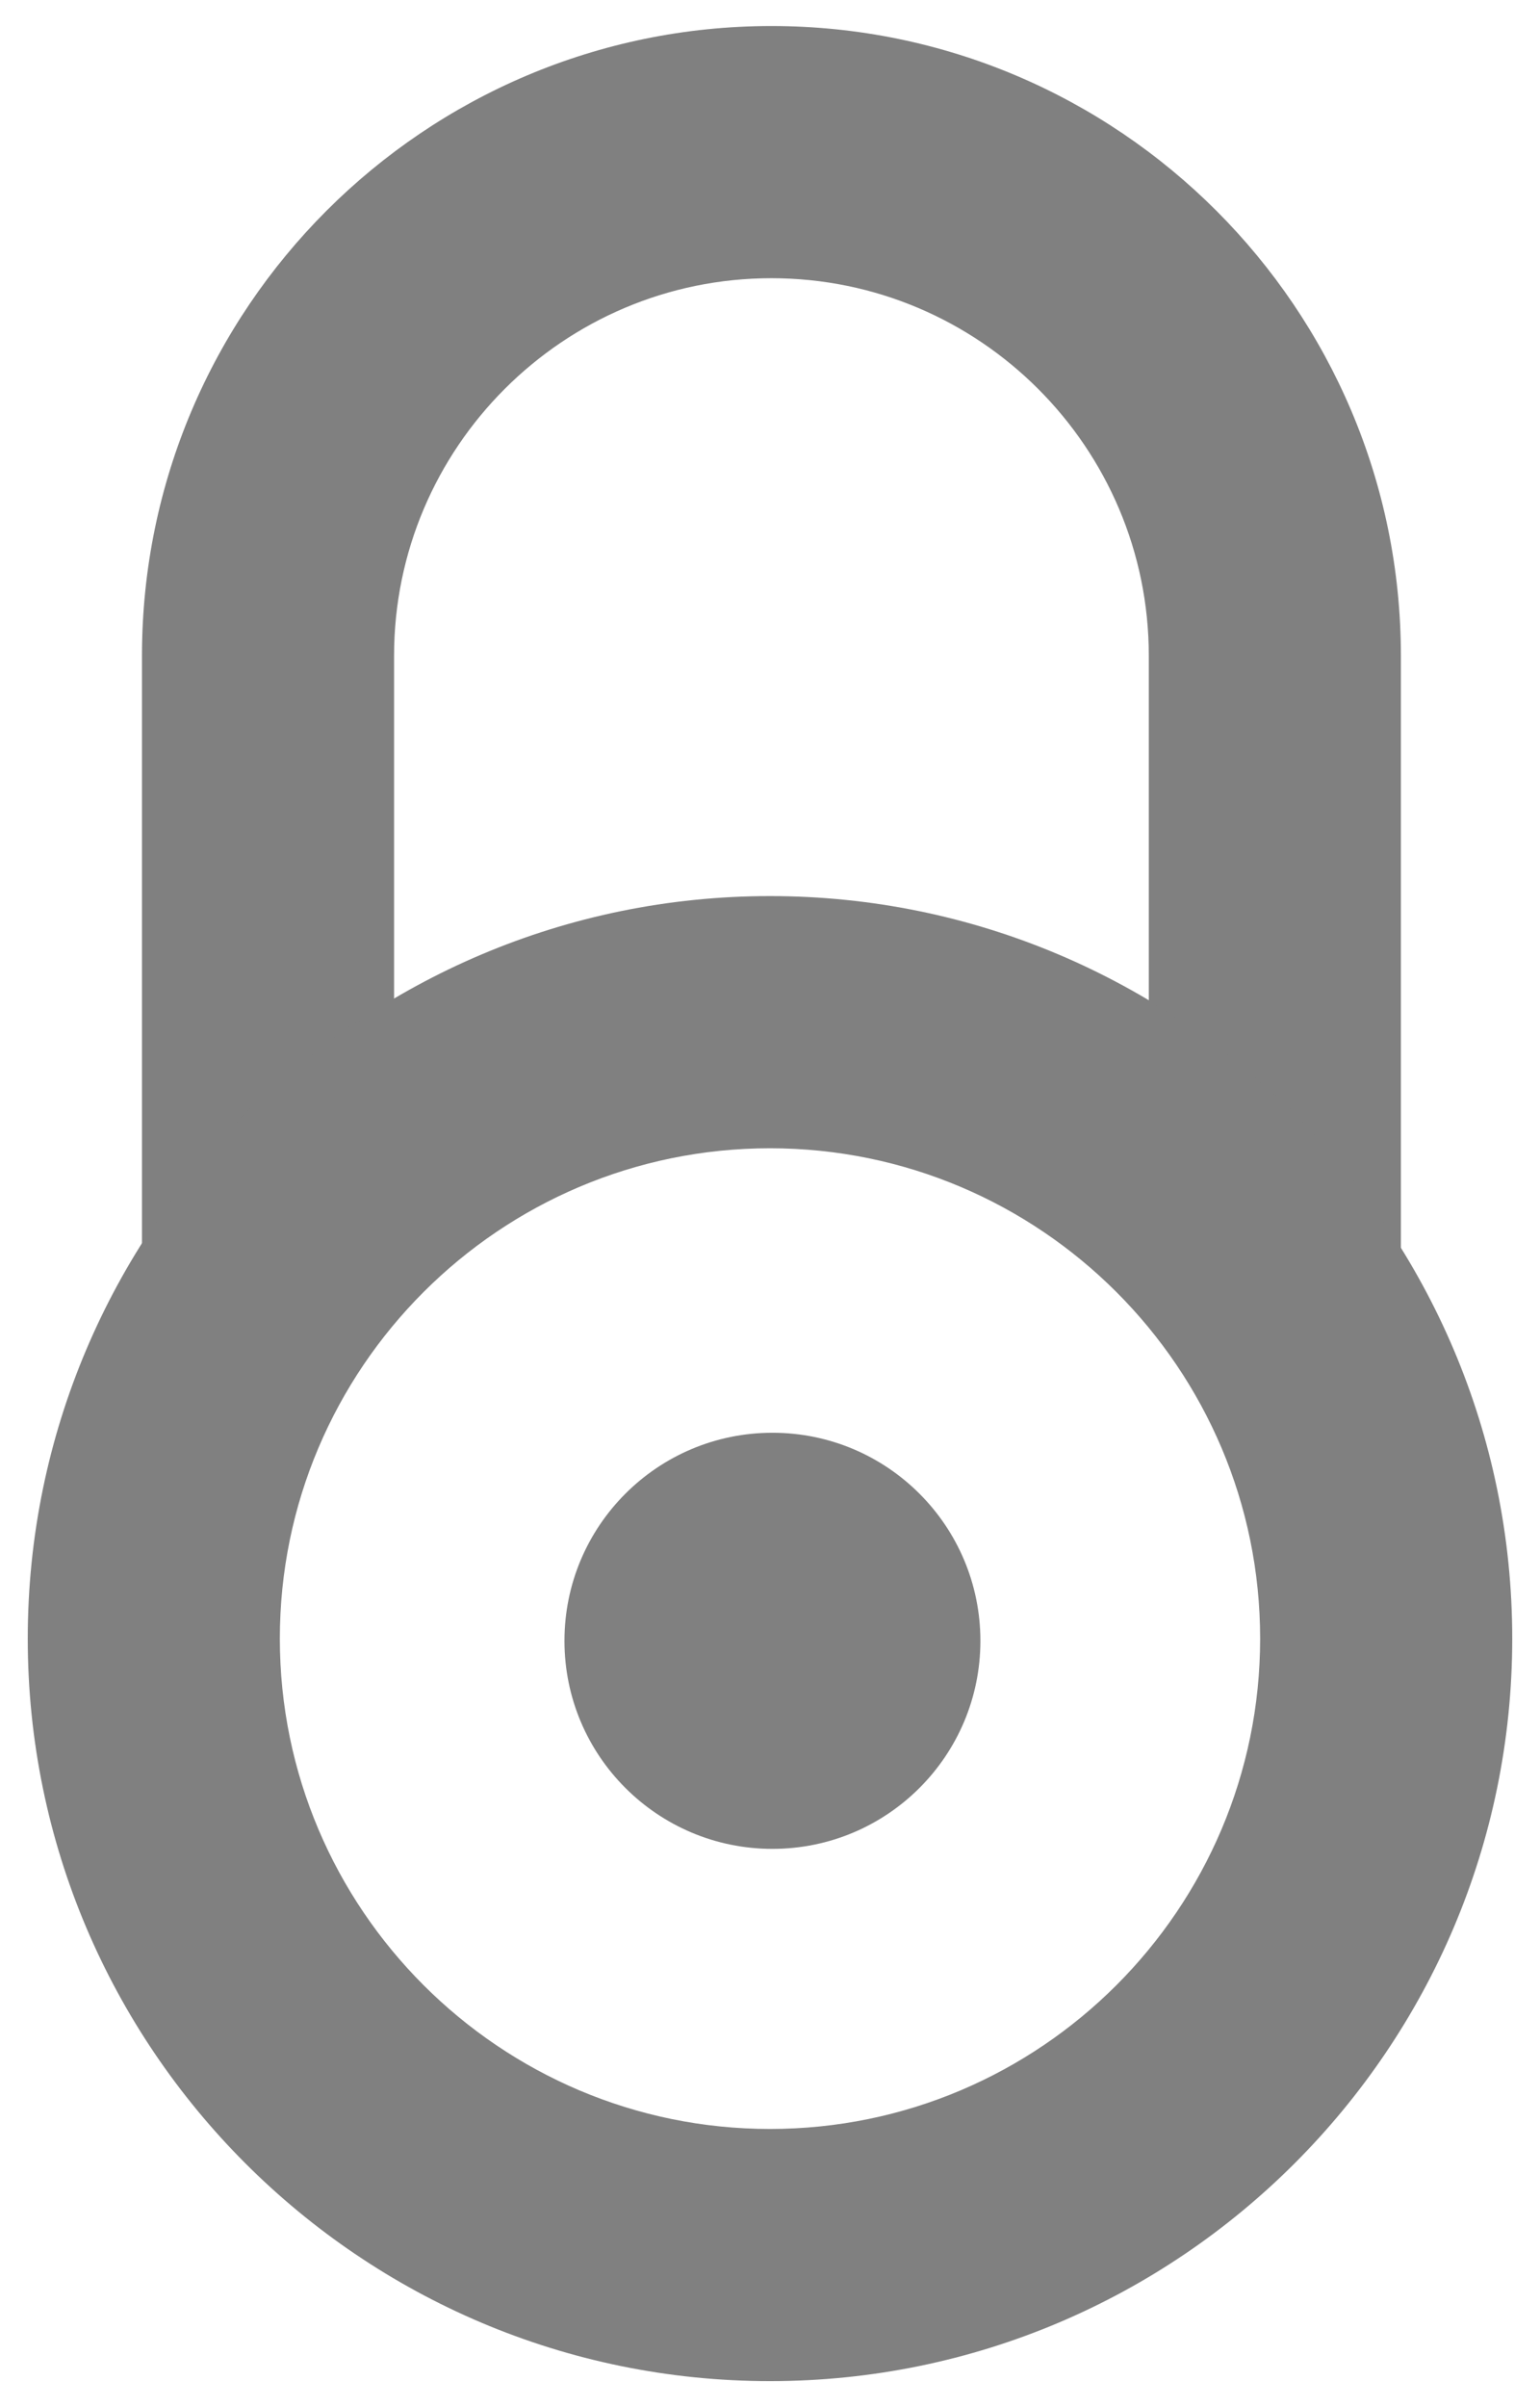 <svg version="1.1" id="svg2" xmlns:dc="http://purl.org/dc/elements/1.1/" xmlns:cc="http://creativecommons.org/ns#" xmlns:rdf="http://www.w3.org/1999/02/22-rdf-syntax-ns#" xmlns:svg="http://www.w3.org/2000/svg" xmlns:sodipodi="http://sodipodi.sourceforge.net/DTD/sodipodi-0.dtd" xmlns:inkscape="http://www.inkscape.org/namespaces/inkscape" sodipodi:docname="Open_Access_logo_PLoS_transparent.svg" inkscape:version="0.47 r22583" xmlns="http://www.w3.org/2000/svg" xmlns:xlink="http://www.w3.org/1999/xlink" x="0px" y="0px" width="640px" height="1000px" viewBox="0 0 640 1000" enable-background="new 0 0 640 1000" xml:space="preserve">
<defs>
	
	
		<inkscape:perspective id="perspective18" inkscape:vp_z="640 : 500 : 1" inkscape:vp_y="0 : 1000 : 0" inkscape:vp_x="0 : 500 : 1" sodipodi:type="inkscape:persp3d" inkscape:persp3d-origin="320 : 333.33333 : 1">
		</inkscape:perspective>
</defs>
<sodipodi:namedview inkscape:cy="500" inkscape:cx="320" inkscape:zoom="0.236" showgrid="false" guidetolerance="10" gridtolerance="10" objecttolerance="10" borderopacity="1" bordercolor="#666666" pagecolor="#ffffff" id="namedview14" inkscape:current-layer="svg2" inkscape:window-maximized="0" inkscape:window-y="0" inkscape:window-x="0" inkscape:window-height="484" inkscape:window-width="640" inkscape:pageshadow="2" inkscape:pageopacity="0">
	</sodipodi:namedview>
<path id="path8" fill="#808080" d="M59.004,272.408V546.5h104.765V272.408c0-86.48,70.36-156.833,156.829-156.833  c86.468,0,156.825,70.354,156.825,156.833v258.427h104.764V272.408c0-144.24-117.354-261.593-261.589-261.593  C176.365,10.814,59.004,128.168,59.004,272.408"/>
<path id="path10" fill="#808080" d="M407.438,681.658c0,47.724-38.693,86.416-86.428,86.416c-47.731,0-86.428-38.692-86.428-86.416  c0-47.752,38.696-86.448,86.428-86.448C368.744,595.21,407.438,633.906,407.438,681.658"/>
<path id="path12" fill="#808080" d="M116.295,680.726c0-112.325,91.388-203.704,203.709-203.704  c112.316,0,203.691,91.379,203.691,203.704c0,112.313-91.375,203.708-203.691,203.708  C207.683,884.434,116.295,793.038,116.295,680.726 M11.535,680.726c0,170.068,138.392,308.46,308.469,308.46  c170.08,0,308.46-138.392,308.46-308.46c0-170.093-138.38-308.469-308.46-308.469C149.927,372.257,11.535,510.633,11.535,680.726"/>
</svg>